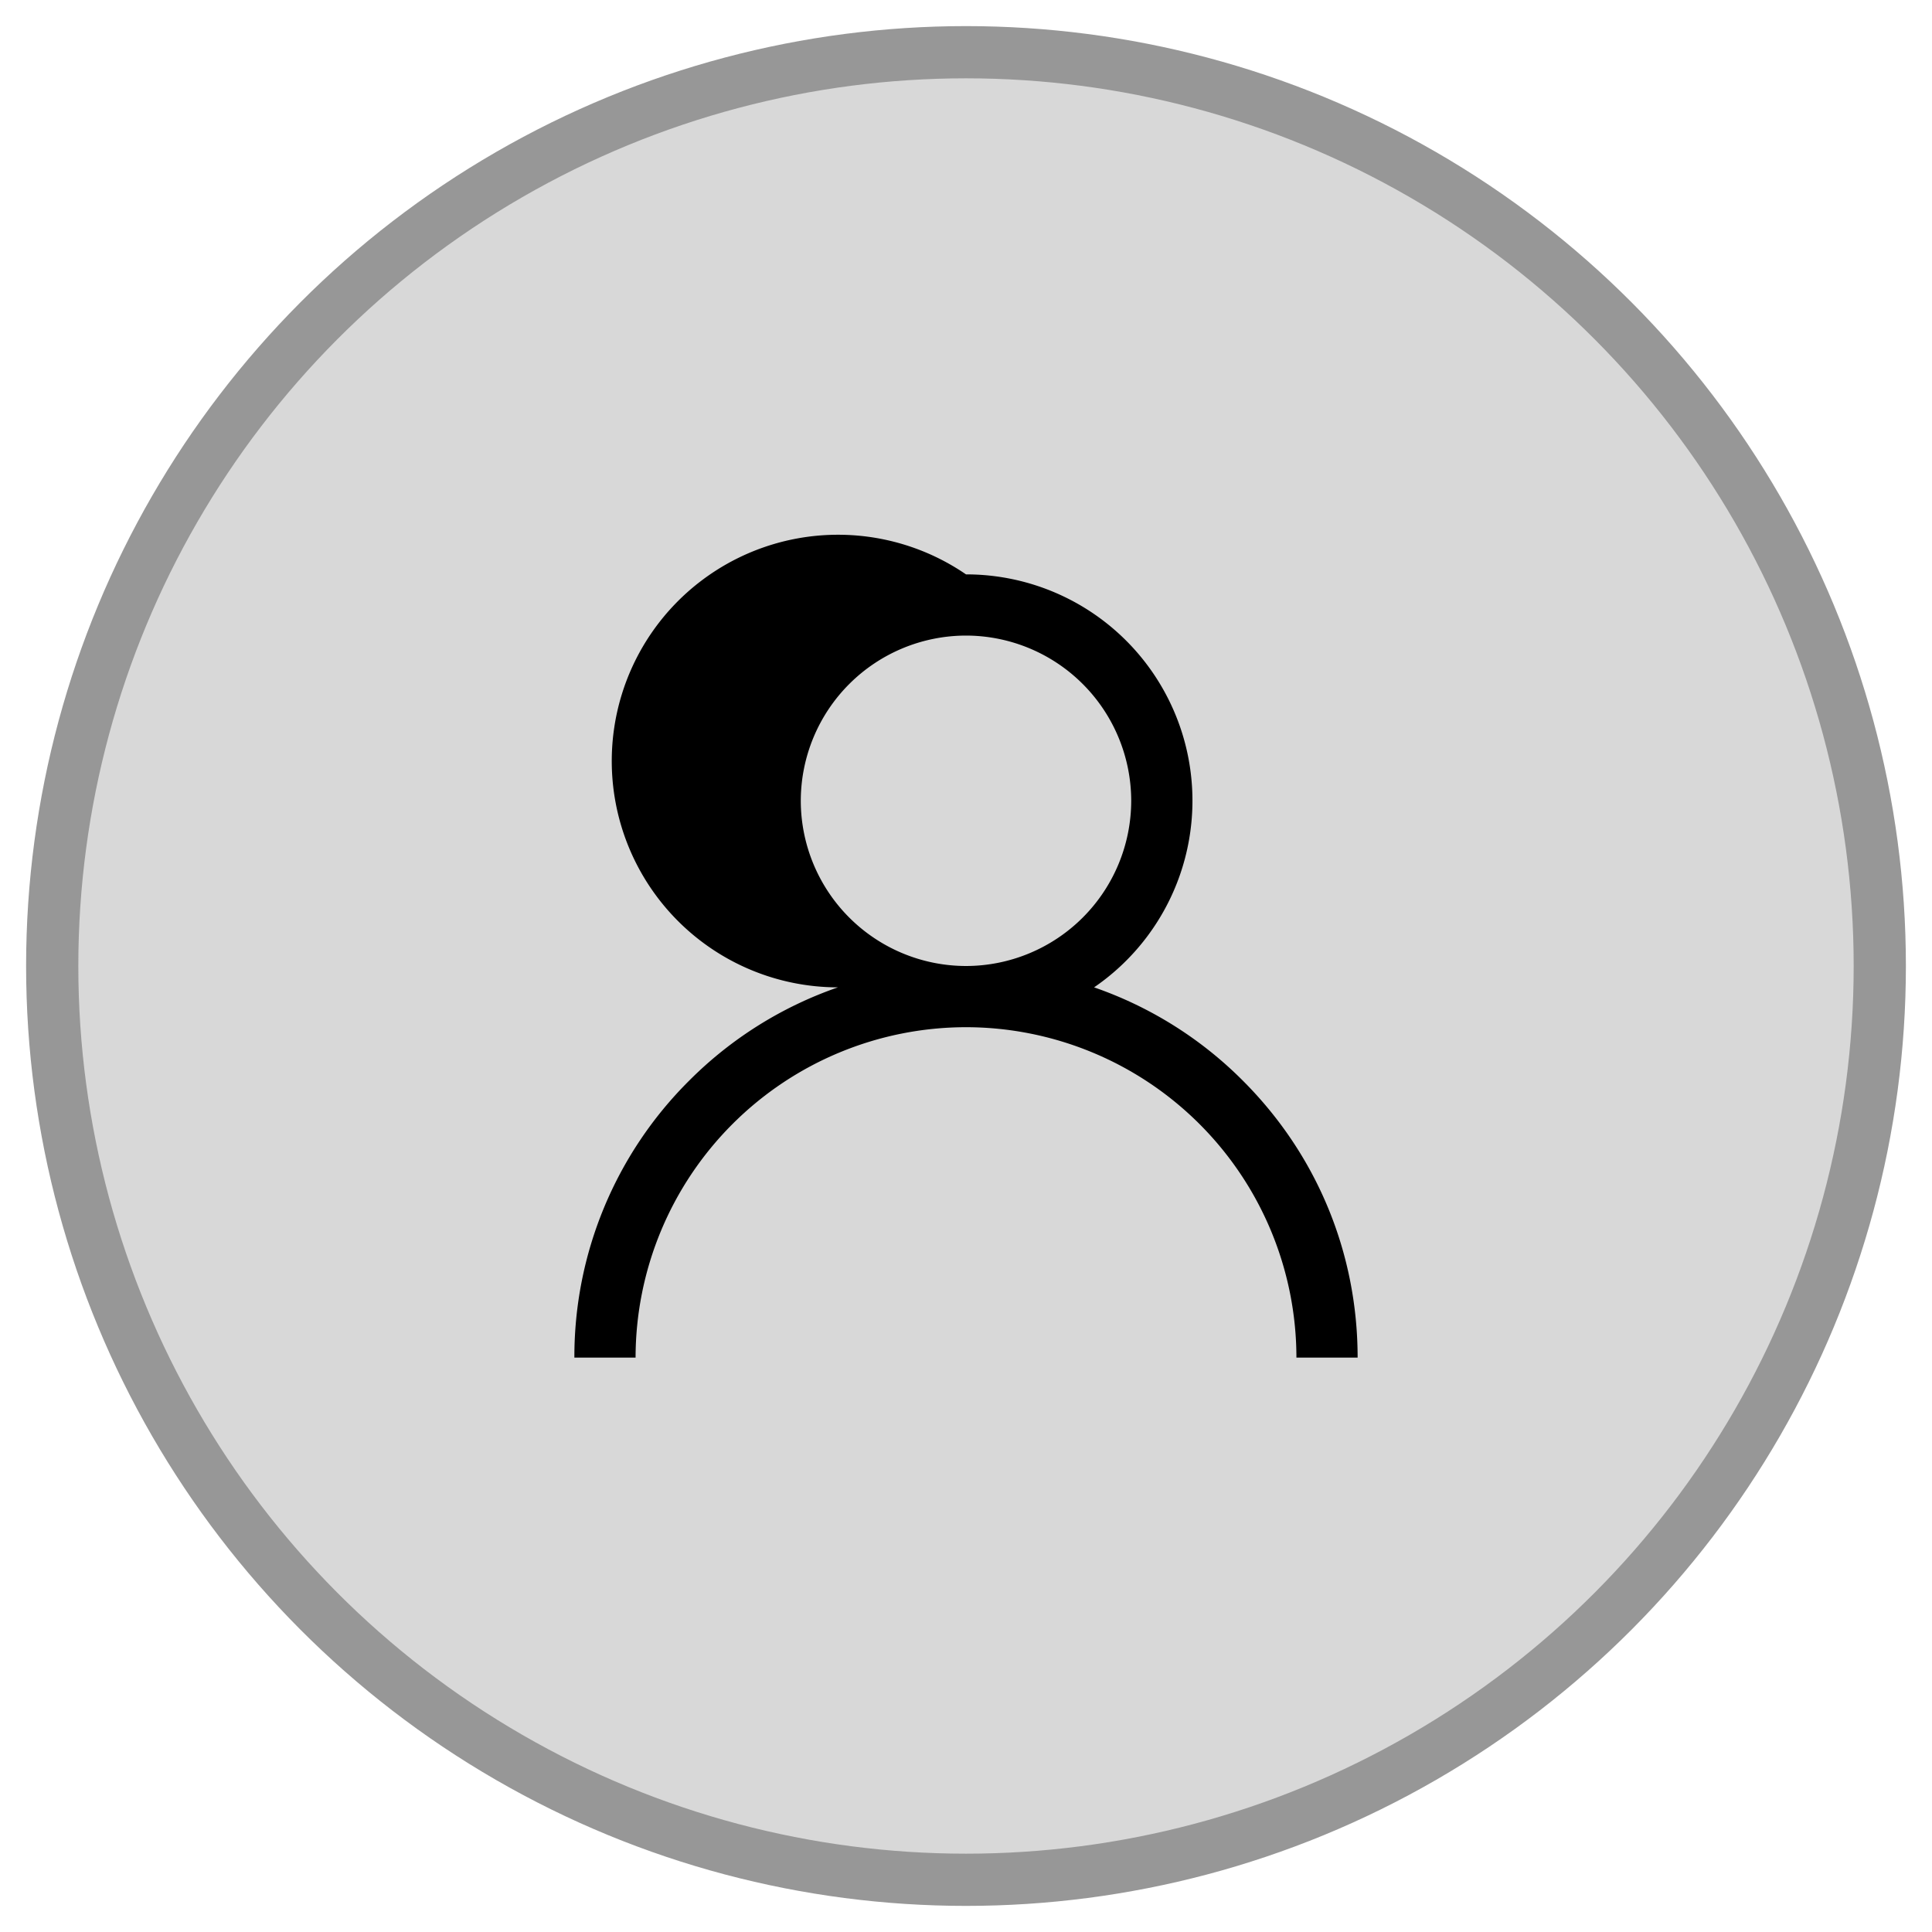 <svg xmlns="http://www.w3.org/2000/svg" width="37" height="37" viewBox="0 0 37 37">
    <g fill="none" fill-rule="evenodd" transform="translate(1 1)">
        <circle cx="17.5" cy="17.5" r="17.5" fill="#D8D8D8" stroke="#979797"/>
        <path fill="#000" fill-rule="nonzero" d="M22.803 19.697a7.471 7.471 0 0 0-2.85-1.788A4.334 4.334 0 0 0 17.5 10a4.334 4.334 0 1 0-2.453 7.909 7.471 7.471 0 0 0-2.85 1.788A7.451 7.451 0 0 0 10 25h1.172a6.335 6.335 0 0 1 6.328-6.328A6.335 6.335 0 0 1 23.828 25H25c0-2.003-.78-3.887-2.197-5.303zM17.5 17.5a3.168 3.168 0 0 1-3.164-3.164 3.168 3.168 0 0 1 3.164-3.164 3.168 3.168 0 0 1 3.164 3.164A3.168 3.168 0 0 1 17.5 17.5z"/>
    </g>
</svg>
